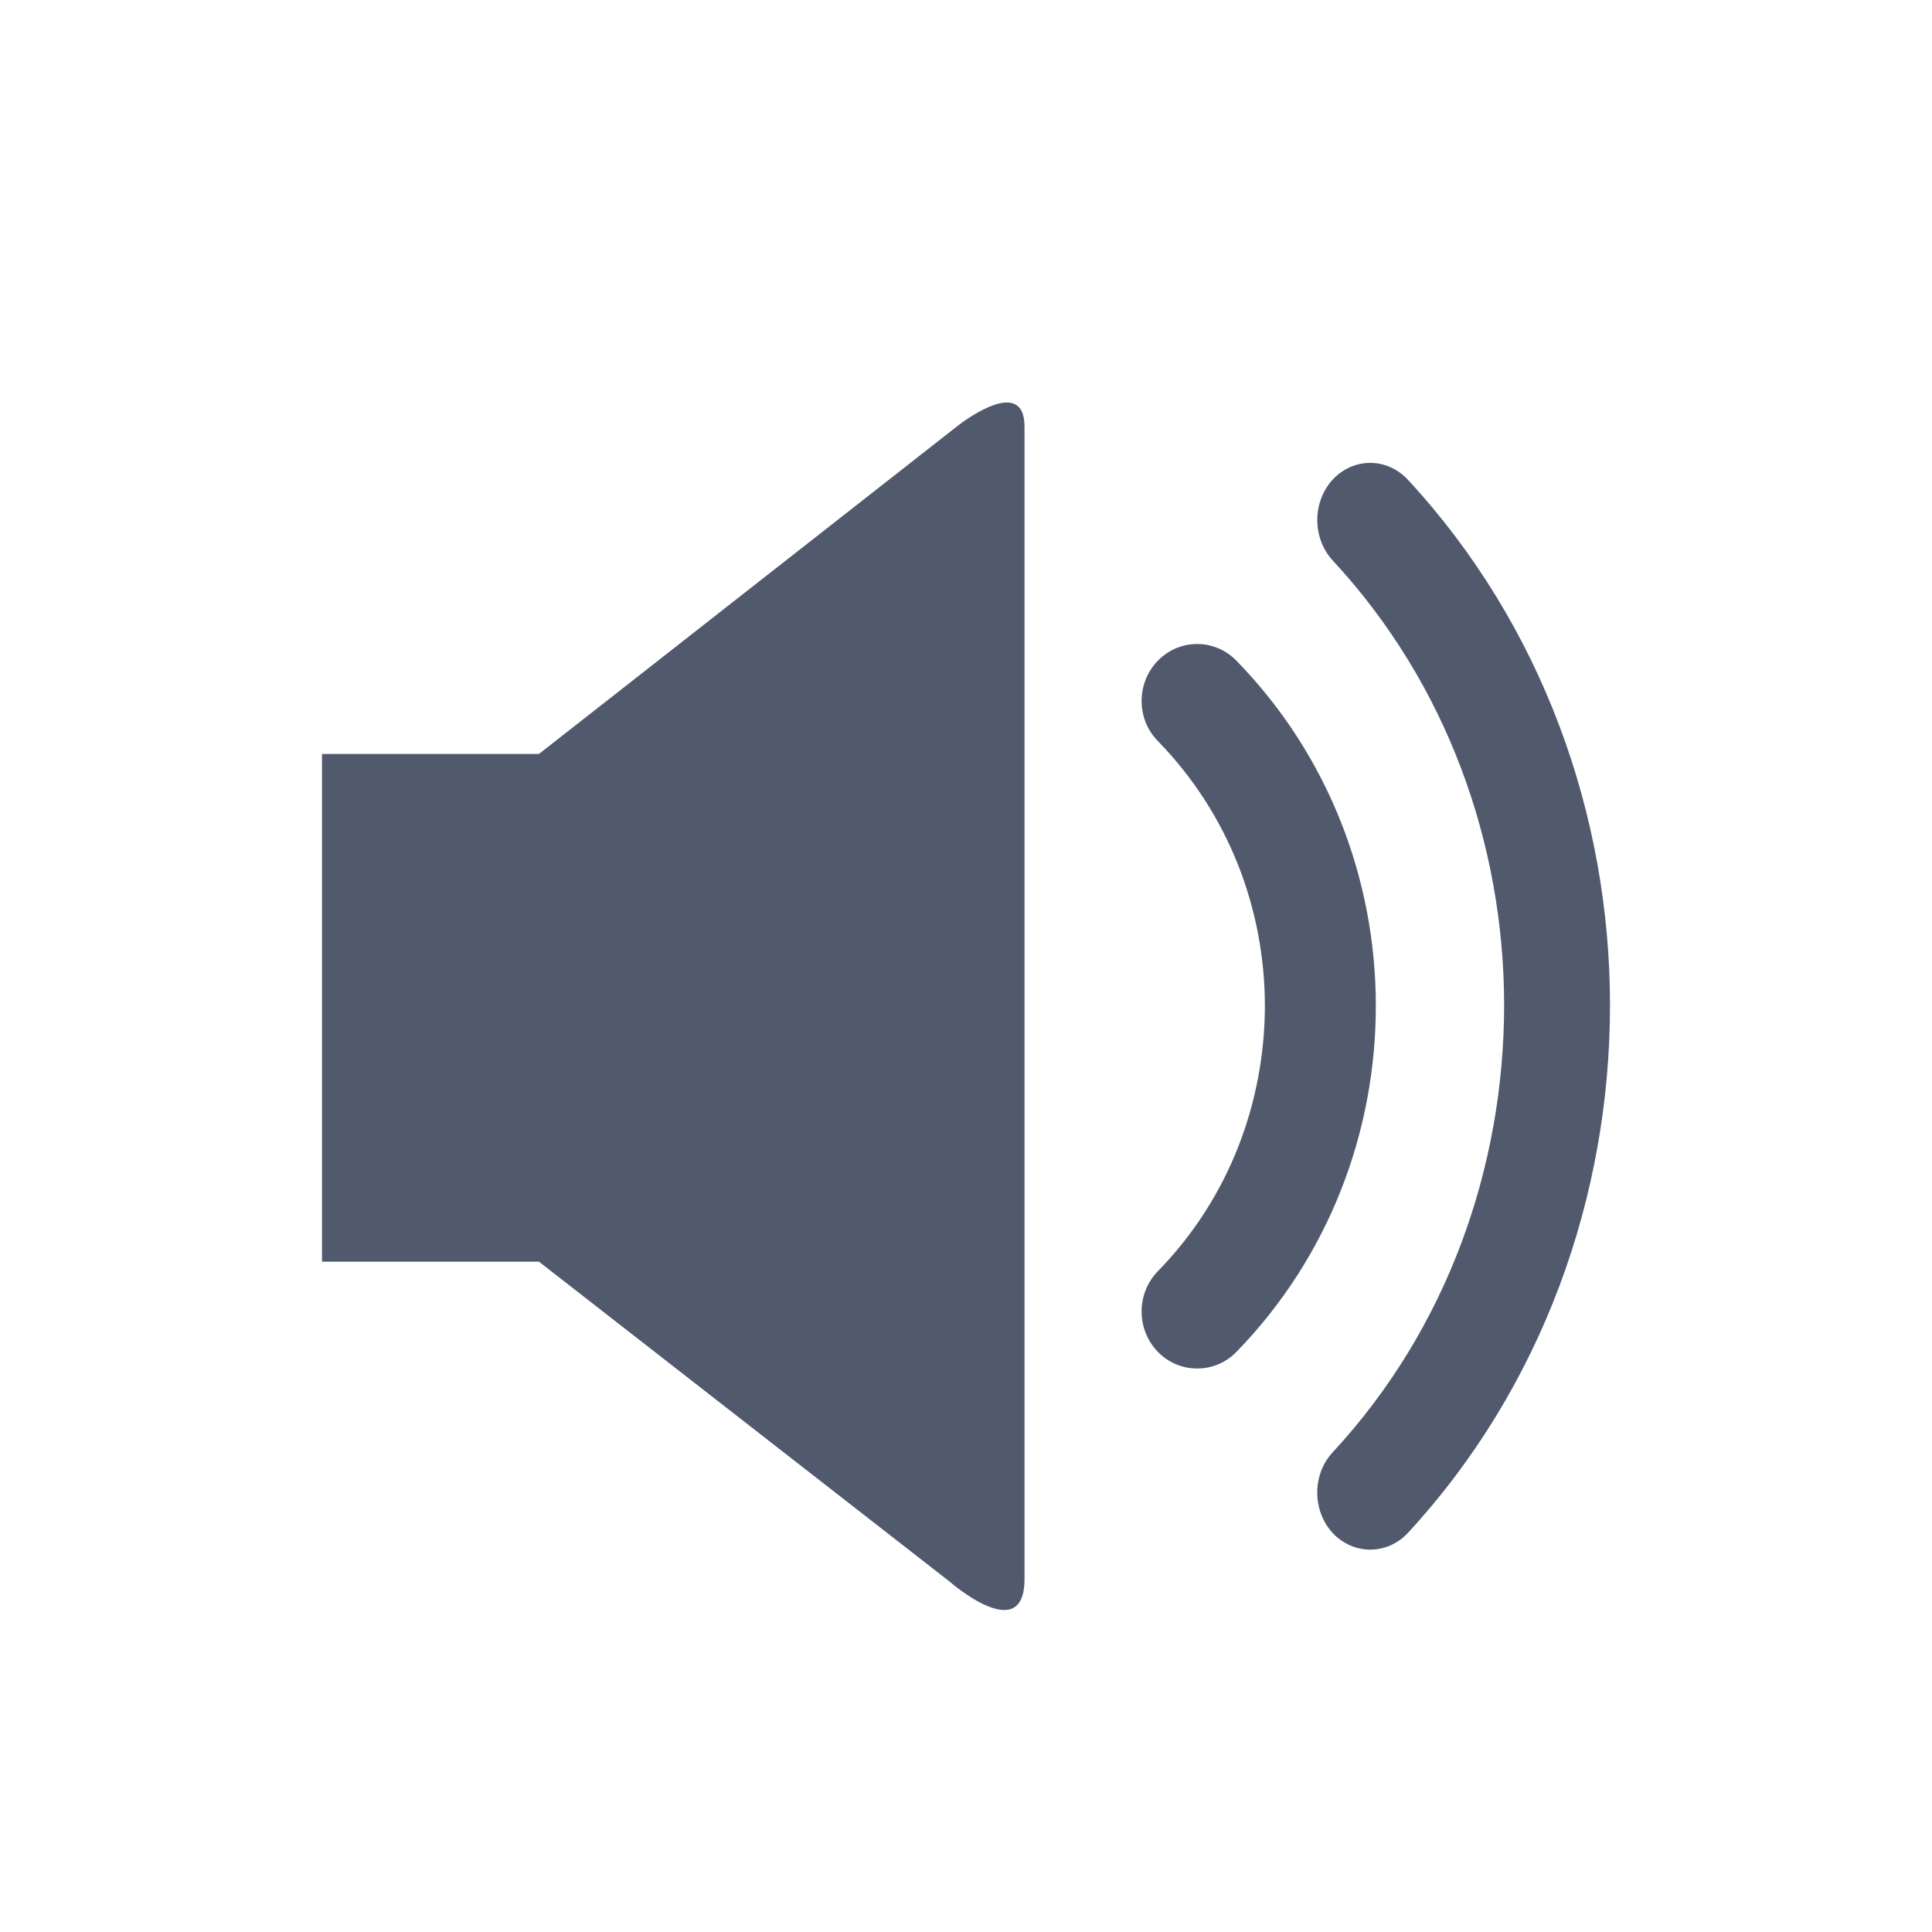 <svg width="24" height="24" viewBox="0 0 24 24" fill="none" xmlns="http://www.w3.org/2000/svg">
<path d="M6.695 9.366H4V15.673H6.695L11.791 19.643C11.791 19.643 12.727 20.465 12.727 19.615C12.727 18.764 12.727 6.075 12.727 5.3C12.727 4.634 11.903 5.285 11.903 5.285L6.695 9.366Z" fill="#51596D"/>
<path d="M15.359 8.207C15.089 7.931 14.653 7.931 14.384 8.207C14.114 8.484 14.114 8.933 14.384 9.206C15.271 10.118 15.711 11.302 15.713 12.495C15.71 13.691 15.271 14.882 14.384 15.791C14.114 16.066 14.114 16.517 14.384 16.794C14.518 16.932 14.694 17 14.873 17C15.049 17 15.225 16.932 15.359 16.794C16.515 15.607 17.092 14.048 17.091 12.495C17.092 10.944 16.513 9.39 15.359 8.207Z" fill="#51596D"/>
<path d="M17.488 5.958C17.228 5.681 16.814 5.681 16.555 5.958C16.3 6.236 16.3 6.684 16.555 6.962C17.974 8.491 18.683 10.485 18.685 12.488C18.683 14.5 17.977 16.507 16.555 18.041C16.299 18.318 16.3 18.765 16.555 19.044C16.684 19.181 16.854 19.25 17.022 19.25C17.19 19.25 17.36 19.181 17.488 19.044C19.162 17.232 20 14.857 20 12.488C20 10.126 19.157 7.761 17.488 5.958Z" fill="#51596D"/>
</svg>
